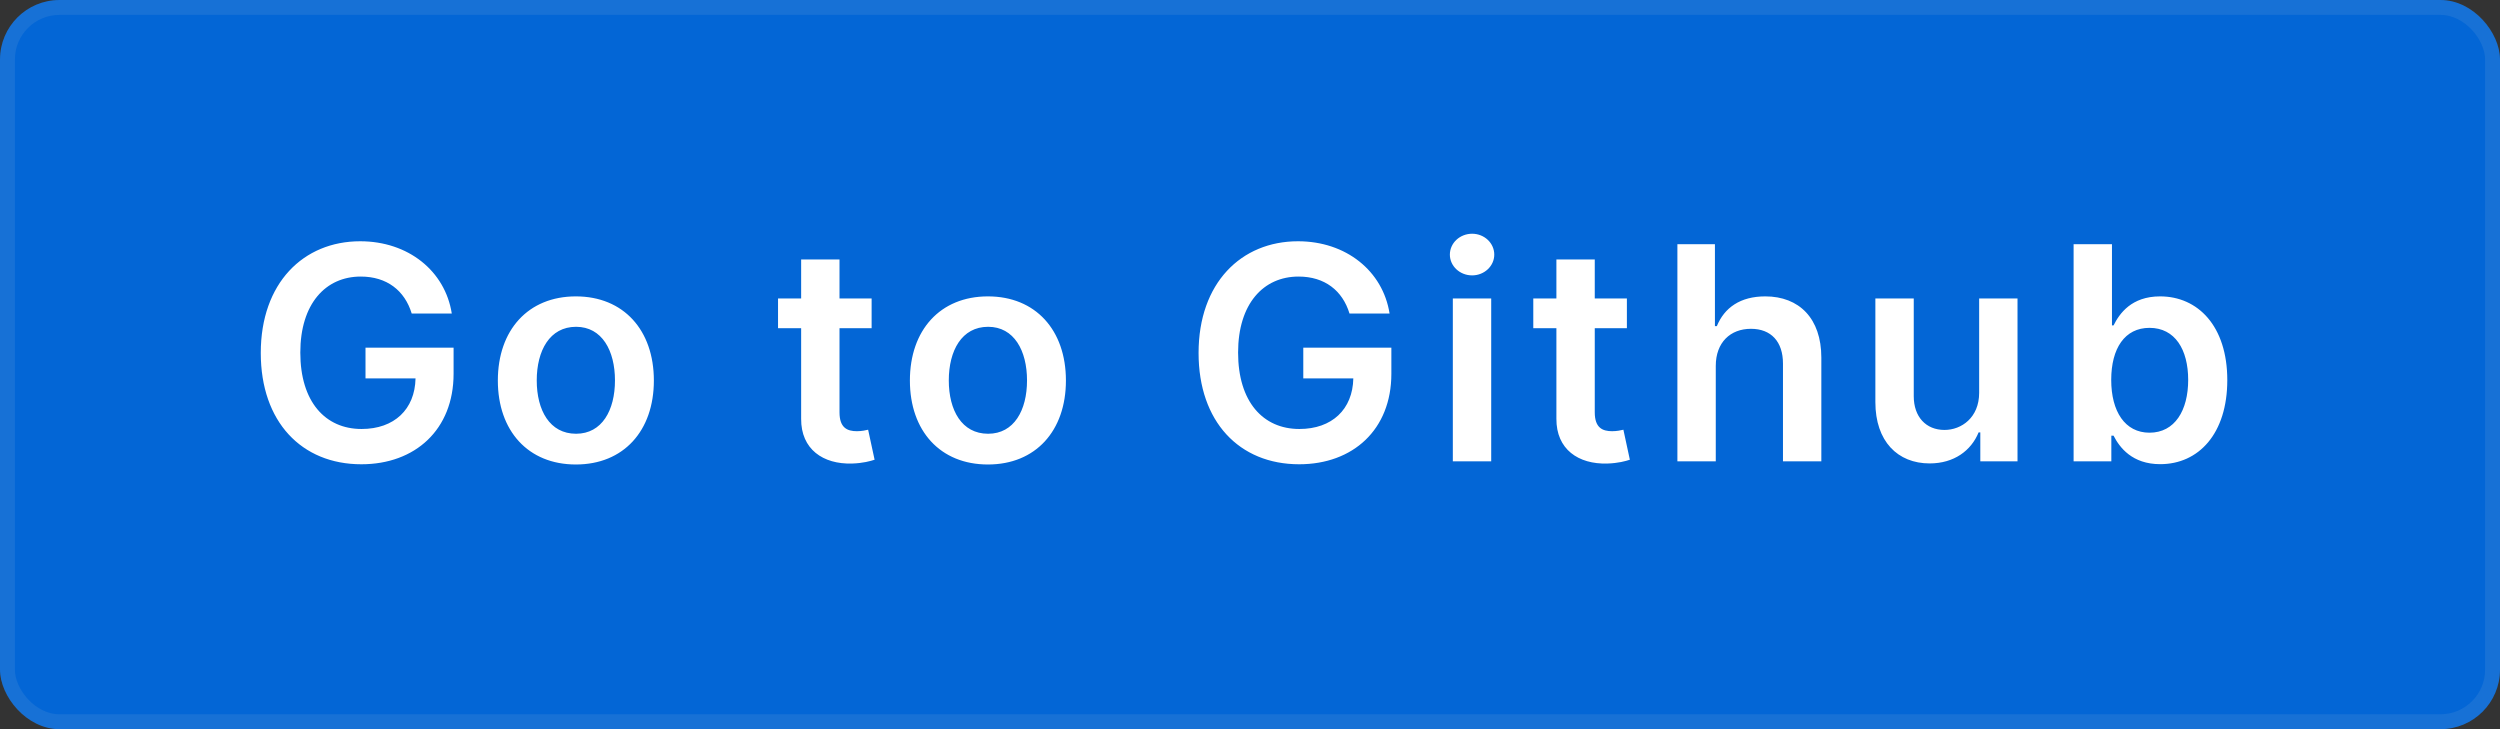 <svg width="168" height="49" viewBox="0 0 168 49" fill="none" xmlns="http://www.w3.org/2000/svg">
<rect x="0" y="0" width="168" height="49" fill="#333333" stroke="none"/>
<rect width="168" height="49" rx="4" fill="#0366D6"/>
<path d="M27.667 21.07H30.36C29.911 18.207 27.432 16.213 24.206 16.213C20.388 16.213 17.524 19.019 17.524 23.72C17.524 28.336 20.259 31.199 24.284 31.199C27.895 31.199 30.481 28.877 30.481 25.116V23.364H24.562V25.43H27.924C27.881 27.51 26.492 28.828 24.298 28.828C21.855 28.828 20.181 26.997 20.181 23.692C20.181 20.408 21.883 18.585 24.241 18.585C26 18.585 27.197 19.525 27.667 21.07ZM38.698 31.214C41.903 31.214 43.94 28.956 43.94 25.572C43.94 22.182 41.903 19.917 38.698 19.917C35.492 19.917 33.455 22.182 33.455 25.572C33.455 28.956 35.492 31.214 38.698 31.214ZM38.712 29.148C36.938 29.148 36.069 27.567 36.069 25.565C36.069 23.564 36.938 21.961 38.712 21.961C40.457 21.961 41.326 23.564 41.326 25.565C41.326 27.567 40.457 29.148 38.712 29.148ZM58.573 20.059H56.415V17.438H53.837V20.059H52.284V22.053H53.837V28.137C53.822 30.195 55.318 31.207 57.256 31.15C57.989 31.128 58.495 30.986 58.773 30.893L58.338 28.877C58.196 28.913 57.904 28.977 57.583 28.977C56.935 28.977 56.415 28.749 56.415 27.709V22.053H58.573V20.059ZM66.388 31.214C69.593 31.214 71.63 28.956 71.63 25.572C71.63 22.182 69.593 19.917 66.388 19.917C63.182 19.917 61.145 22.182 61.145 25.572C61.145 28.956 63.182 31.214 66.388 31.214ZM66.402 29.148C64.628 29.148 63.759 27.567 63.759 25.565C63.759 23.564 64.628 21.961 66.402 21.961C68.147 21.961 69.016 23.564 69.016 25.565C69.016 27.567 68.147 29.148 66.402 29.148ZM90.687 21.07H93.379C92.93 18.207 90.452 16.213 87.225 16.213C83.407 16.213 80.544 19.019 80.544 23.72C80.544 28.336 83.279 31.199 87.303 31.199C90.915 31.199 93.5 28.877 93.5 25.116V23.364H87.581V25.43H90.943C90.9 27.51 89.511 28.828 87.317 28.828C84.874 28.828 83.2 26.997 83.2 23.692C83.2 20.408 84.903 18.585 87.261 18.585C89.02 18.585 90.217 19.525 90.687 21.07ZM97.63 31H100.209V20.059H97.63V31ZM98.927 18.506C99.746 18.506 100.415 17.879 100.415 17.11C100.415 16.334 99.746 15.707 98.927 15.707C98.1 15.707 97.431 16.334 97.431 17.11C97.431 17.879 98.1 18.506 98.927 18.506ZM109.327 20.059H107.168V17.438H104.59V20.059H103.037V22.053H104.59V28.137C104.576 30.195 106.071 31.207 108.009 31.15C108.742 31.128 109.248 30.986 109.526 30.893L109.092 28.877C108.949 28.913 108.657 28.977 108.336 28.977C107.688 28.977 107.168 28.749 107.168 27.709V22.053H109.327V20.059ZM115.3 24.589C115.3 23.008 116.283 22.096 117.664 22.096C119.018 22.096 119.816 22.958 119.816 24.433V31H122.394V24.034C122.394 21.391 120.898 19.917 118.626 19.917C116.945 19.917 115.877 20.679 115.371 21.918H115.243V16.412H112.721V31H115.3V24.589ZM132.999 26.398C132.999 28.065 131.809 28.892 130.67 28.892C129.43 28.892 128.604 28.015 128.604 26.627V20.059H126.025V27.025C126.025 29.654 127.521 31.142 129.672 31.142C131.311 31.142 132.465 30.281 132.963 29.055H133.077V31H135.577V20.059H132.999V26.398ZM139.346 31H141.882V29.276H142.031C142.437 30.074 143.285 31.192 145.165 31.192C147.744 31.192 149.674 29.148 149.674 25.544C149.674 21.897 147.687 19.917 145.158 19.917C143.228 19.917 142.423 21.078 142.031 21.868H141.924V16.412H139.346V31ZM141.874 25.529C141.874 23.407 142.786 22.032 144.446 22.032C146.163 22.032 147.046 23.492 147.046 25.529C147.046 27.581 146.148 29.077 144.446 29.077C142.8 29.077 141.874 27.652 141.874 25.529Z" fill="white"/>
<rect x="0.5" y="0.5" width="167" height="48" rx="3.5" stroke="#D1D5DA" stroke-opacity="0.1"/>
</svg>
